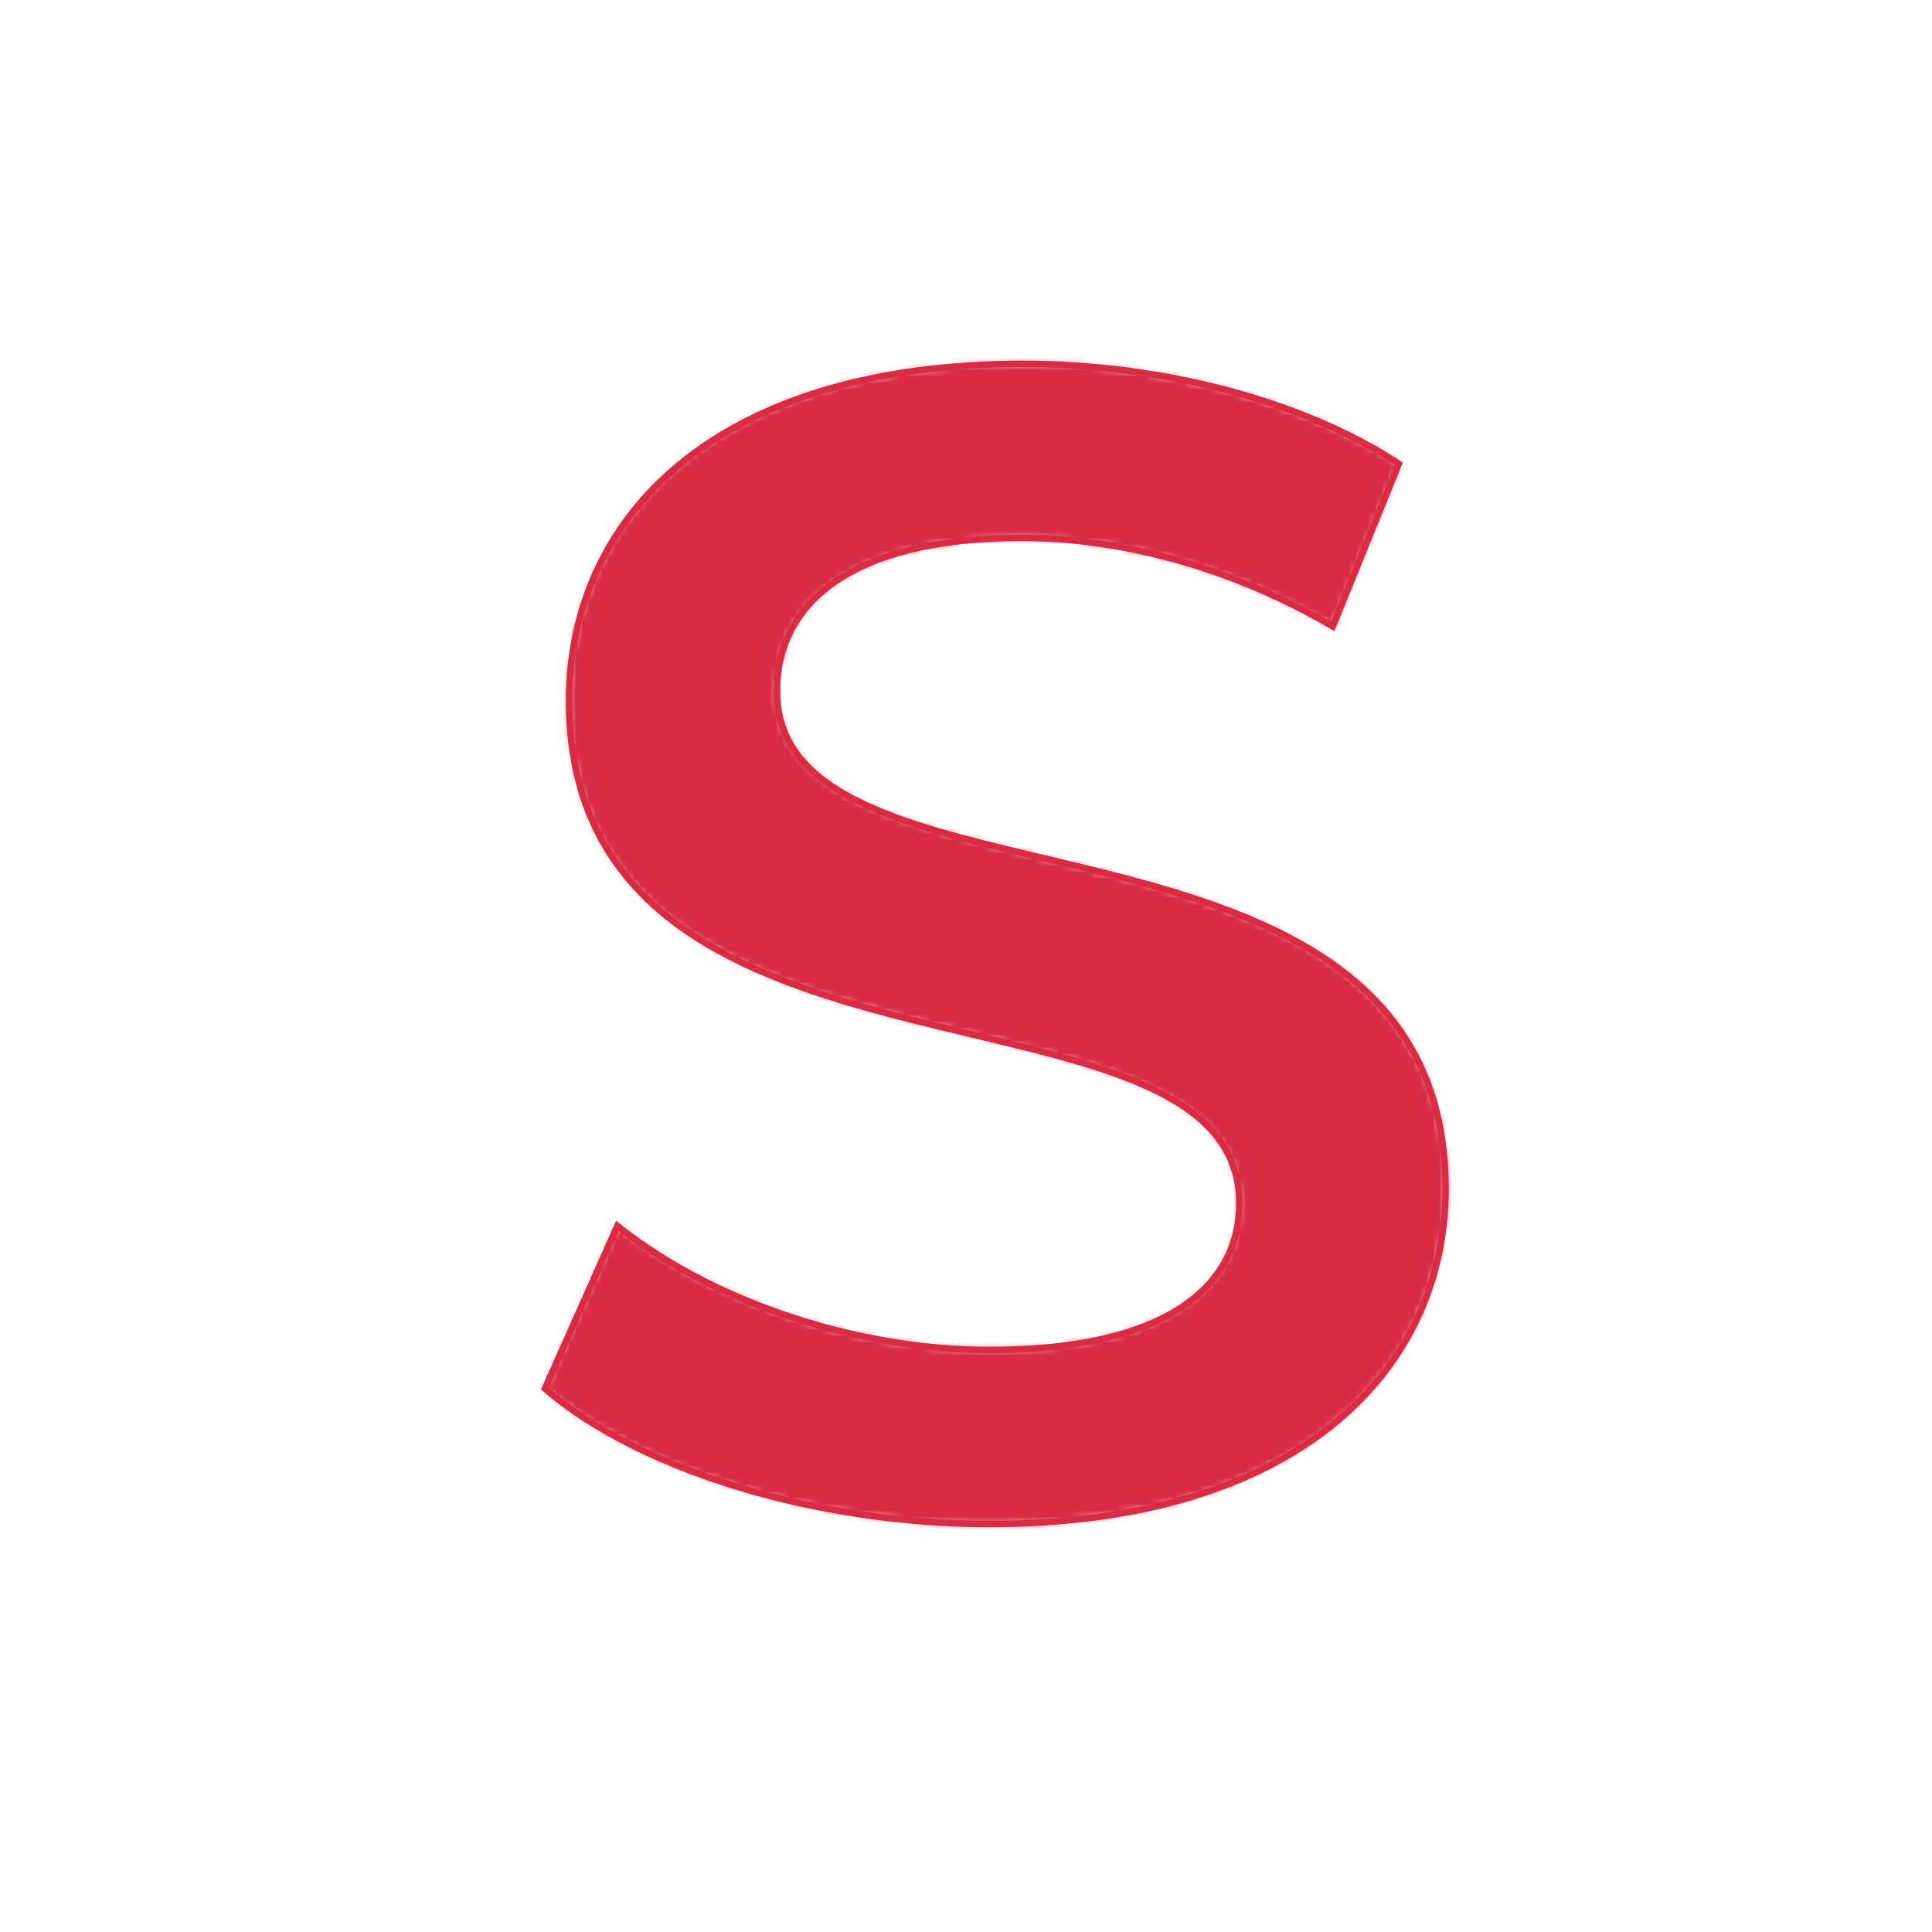<svg xmlns="http://www.w3.org/2000/svg" xmlns:xlink="http://www.w3.org/1999/xlink" viewBox="0 0 300 300" width="300" height="300" preserveAspectRatio="xMidYMid meet" style="width: 100%; height: 100%; transform: translate3d(0px, 0px, 0px); content-visibility: visible;"><defs><clipPath id="__lottie_element_47"><rect width="300" height="300" x="0" y="0"></rect></clipPath><g id="__lottie_element_51"><g style="display: block;" transform="matrix(1,0,0,1,84,56)" opacity="1"><g opacity="1" transform="matrix(1,0,0,1,70.538,90.572)"><path fill="rgb(217,43,68)" fill-opacity="1" d=" M-69.93,69.055 C-69.93,69.055 -58.671,43.785 -58.671,43.785 C-44.66,55.044 -22.393,63.049 -0.876,63.049 C26.396,63.049 37.905,53.292 37.905,40.282 C37.905,2.502 -66.177,27.272 -66.177,-37.78 C-66.177,-66.052 -43.659,-90.072 4.379,-90.072 C25.396,-90.072 47.412,-84.567 62.674,-74.559 C62.674,-74.559 52.417,-49.29 52.417,-49.29 C36.654,-58.547 19.391,-63.05 4.129,-63.05 C-22.892,-63.05 -33.902,-52.542 -33.902,-39.281 C-33.902,-2.001 69.93,-26.271 69.93,38.031 C69.93,66.052 47.162,90.072 -0.876,90.072 C-28.148,90.072 -55.418,81.565 -69.93,69.055z"></path></g></g></g><clipPath id="__lottie_element_55"><path d="M0,0 L300,0 L300,300 L0,300z"></path></clipPath><mask id="__lottie_element_51_1" mask-type="alpha"><use xlink:href="#__lottie_element_51"></use></mask></defs><g clip-path="url(#__lottie_element_47)"><g mask="url(#__lottie_element_51_1)" style="display: block;"><g clip-path="url(#__lottie_element_55)" transform="matrix(1,0,0,1,0,0)" opacity="1"><g transform="matrix(1,0,0,1,150,150)" opacity="1" style="display: block;"><g opacity="1" transform="matrix(1,0,0,1,0,4.451)"><path fill="rgb(217,43,68)" fill-opacity="1" d=" M169,-163.5 C169,-163.5 169,163.5 169,163.5 C169,163.5 -169,163.5 -169,163.5 C-169,163.5 -169,-163.5 -169,-163.5 C-169,-163.5 169,-163.5 169,-163.5z"></path></g></g></g></g><g transform="matrix(1,0,0,1,84,56)" opacity="1" style="display: block;"><g opacity="1" transform="matrix(1,0,0,1,70.538,90.572)"><path stroke-linecap="butt" stroke-linejoin="miter" fill-opacity="0" stroke-miterlimit="4" stroke="rgb(217,43,68)" stroke-opacity="1" stroke-width="1" d=" M57.12,-60.877 C54.705,-54.927 52.417,-49.29 52.417,-49.29 C36.654,-58.547 19.391,-63.05 4.129,-63.05 C-22.892,-63.05 -33.902,-52.542 -33.902,-39.281 C-33.902,-2.001 69.93,-26.271 69.93,38.031 C69.93,66.052 47.162,90.072 -0.876,90.072 C-28.148,90.072 -55.418,81.565 -69.93,69.055 C-69.93,69.055 -69.93,69.055 -69.93,69.055 C-69.93,69.055 -58.671,43.785 -58.671,43.785 C-44.66,55.044 -22.393,63.049 -0.876,63.049 C26.396,63.049 37.905,53.292 37.905,40.282 C37.905,2.502 -66.177,27.272 -66.177,-37.78 C-66.177,-66.052 -43.659,-90.072 4.379,-90.072 C25.396,-90.072 47.412,-84.567 62.674,-74.559 C62.674,-74.559 59.818,-67.523 57.12,-60.877"></path></g></g></g></svg>